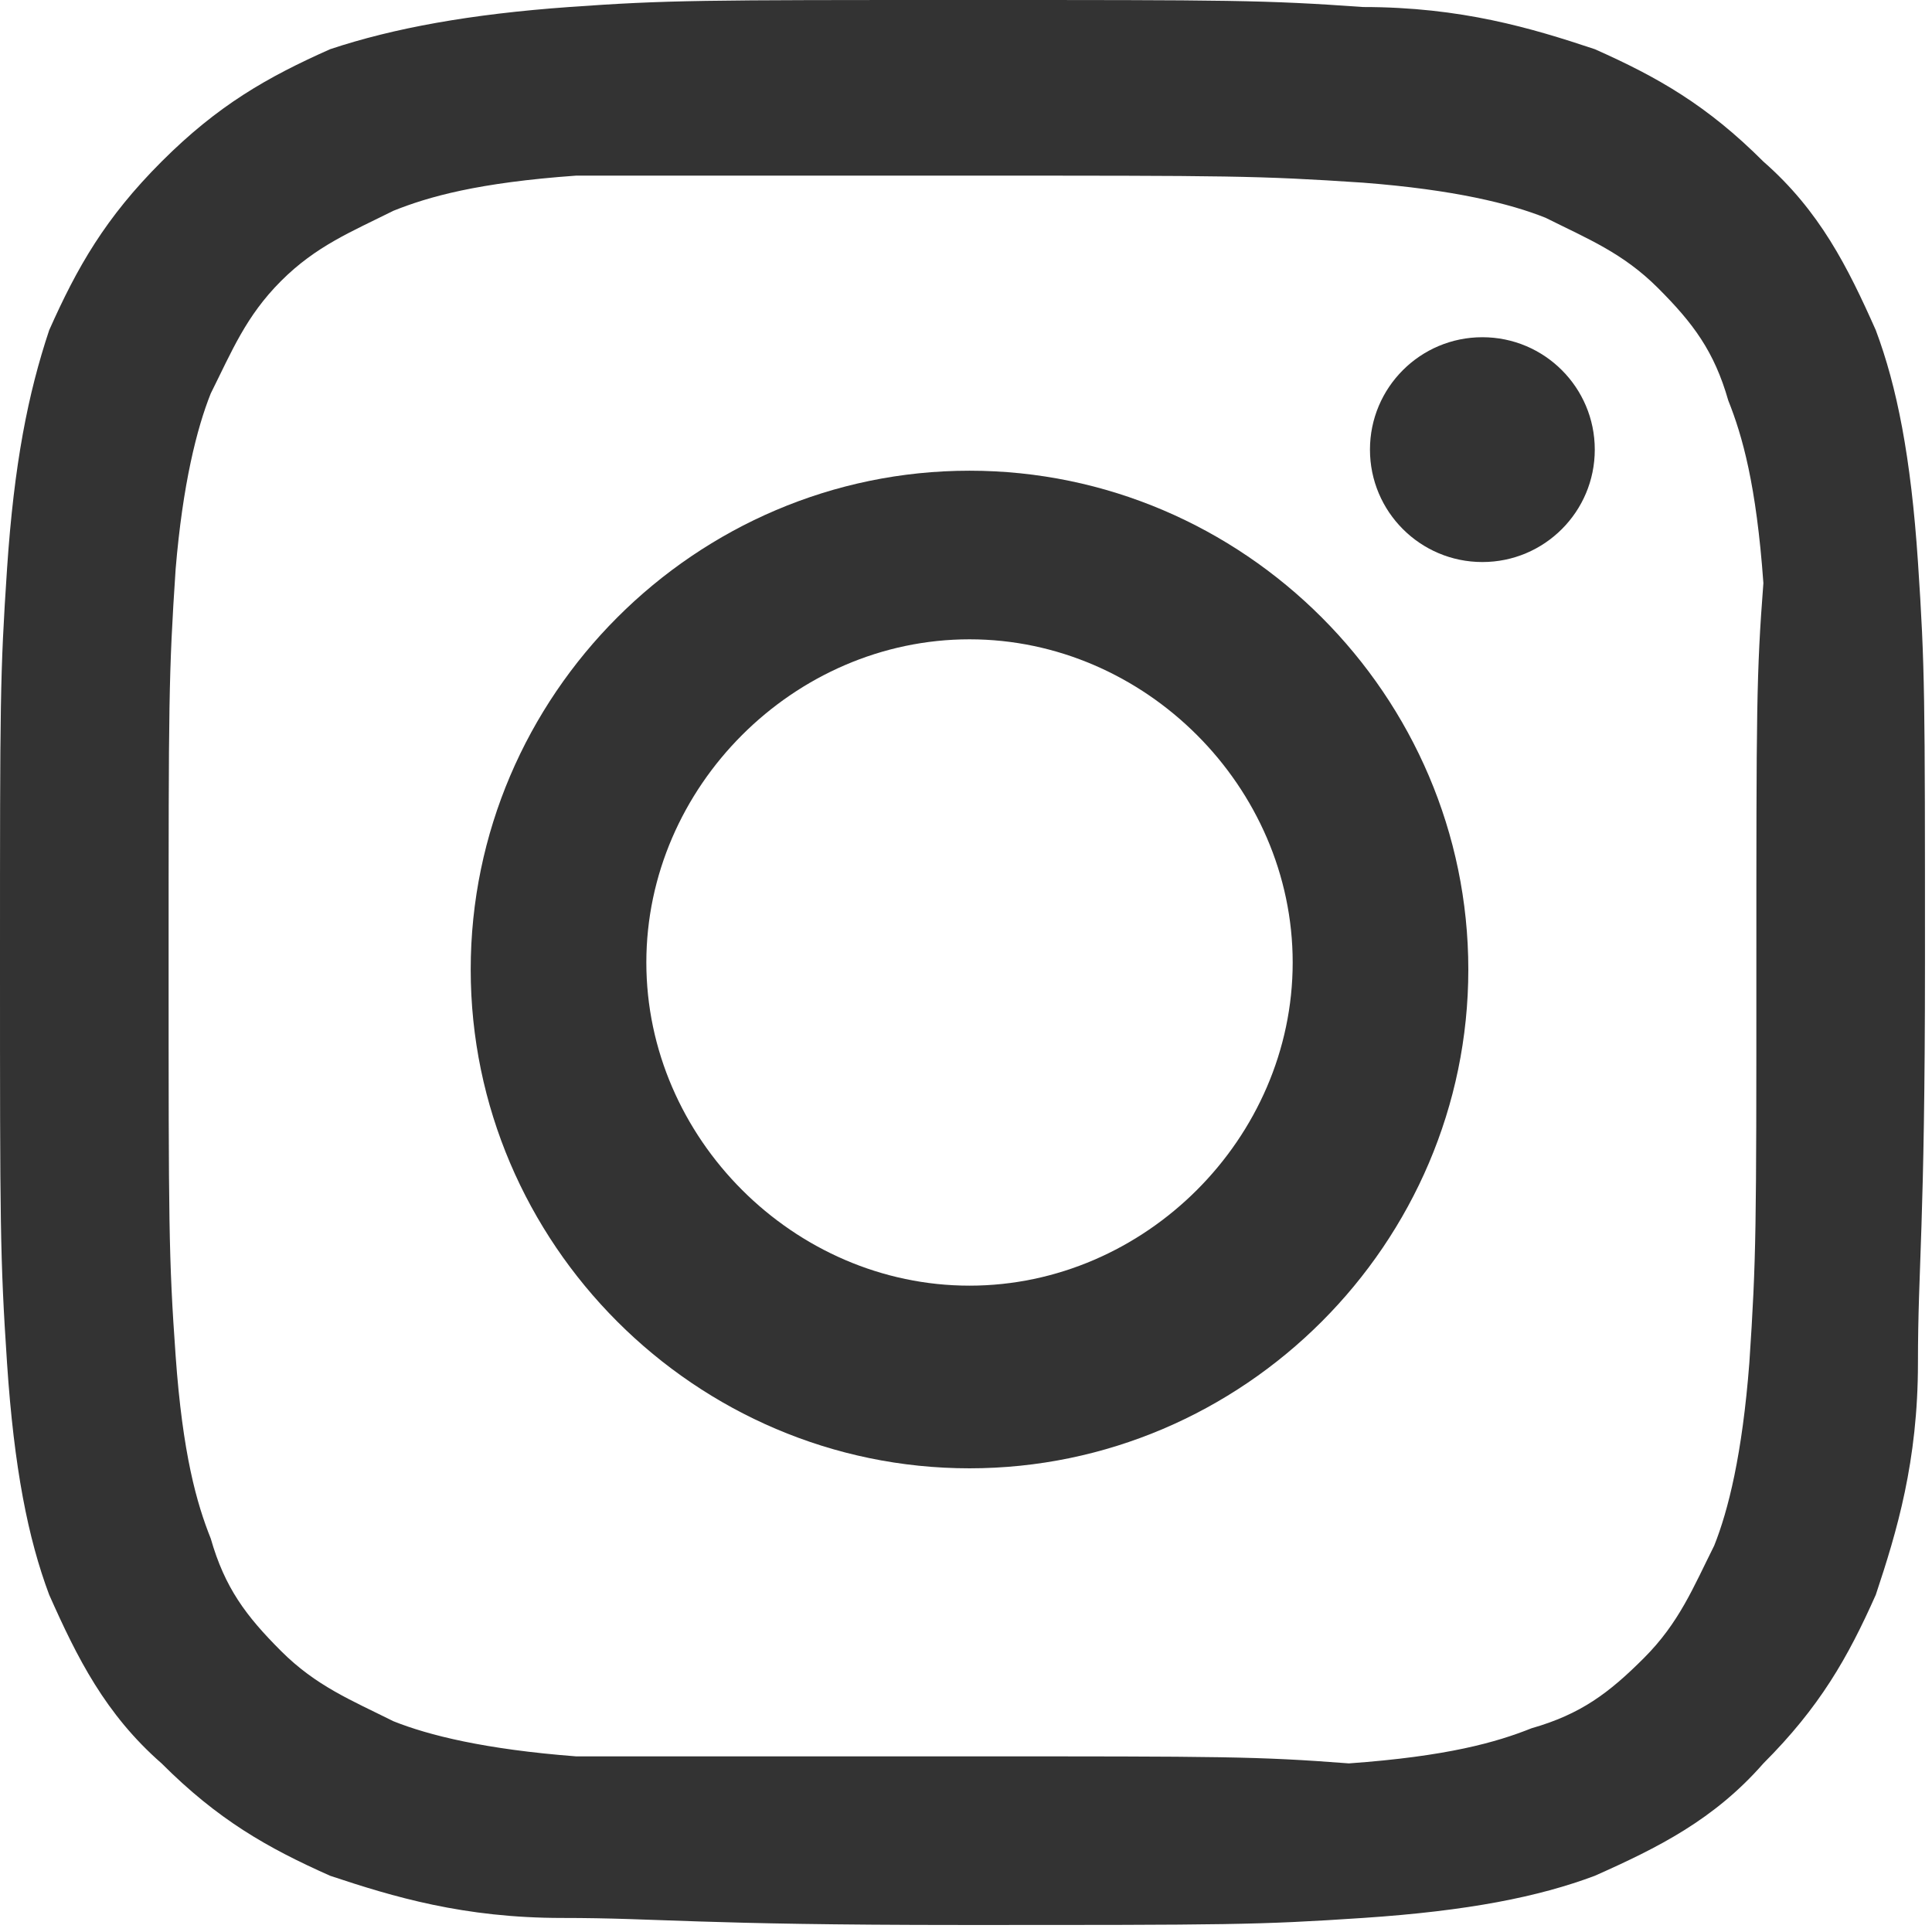<?xml version="1.0" encoding="utf-8"?>
<!-- Generator: Adobe Illustrator 20.1.0, SVG Export Plug-In . SVG Version: 6.00 Build 0)  -->
<svg version="1.1" id="Layer_1" xmlns="http://www.w3.org/2000/svg" xmlns:xlink="http://www.w3.org/1999/xlink" x="0px" y="0px"
	 width="27.5px" height="27.5px" viewBox="0 0 27.5 27.5" style="enable-background:new 0 0 27.5 27.5;" xml:space="preserve">
<style type="text/css">
	.st0{fill:#333333;}
</style>
<g id="Edges">
</g>
<g id="Symbol">
	<g>
		<path class="st0" d="M13.8,2.5c3.7,0,4.1,0,5.6,0.1c1.3,0.1,2.1,0.3,2.6,0.5c0.6,0.3,1.1,0.5,1.6,1s0.8,0.9,1,1.6
			c0.2,0.5,0.4,1.2,0.5,2.6C25,9.6,25,10.1,25,13.8s0,4.1-0.1,5.6c-0.1,1.3-0.3,2.1-0.5,2.6c-0.3,0.6-0.5,1.1-1,1.6
			c-0.5,0.5-0.9,0.8-1.6,1c-0.5,0.2-1.2,0.4-2.6,0.5C17.9,25,17.4,25,13.8,25S9.6,25,8.2,25c-1.3-0.1-2.1-0.3-2.6-0.5
			c-0.6-0.3-1.1-0.5-1.6-1c-0.5-0.5-0.8-0.9-1-1.6c-0.2-0.5-0.4-1.2-0.5-2.6c-0.1-1.4-0.1-1.9-0.1-5.6s0-4.1,0.1-5.6
			C2.6,6.9,2.8,6.1,3,5.6c0.3-0.6,0.5-1.1,1-1.6S5,3.3,5.6,3c0.5-0.2,1.2-0.4,2.6-0.5C9.6,2.5,10.1,2.5,13.8,2.5 M13.8,0
			C10,0,9.5,0,8.1,0.1S5.6,0.4,4.7,0.7C3.8,1.1,3.1,1.5,2.3,2.3C1.5,3.1,1.1,3.8,0.7,4.7C0.4,5.6,0.2,6.6,0.1,8.1S0,10,0,13.7
			s0,4.2,0.1,5.7c0.1,1.5,0.3,2.5,0.6,3.3c0.4,0.9,0.8,1.7,1.6,2.4c0.8,0.8,1.5,1.2,2.4,1.6c0.9,0.3,1.9,0.6,3.3,0.6
			s1.9,0.1,5.7,0.1s4.2,0,5.7-0.1c1.5-0.1,2.5-0.3,3.3-0.6c0.9-0.4,1.7-0.8,2.4-1.6c0.8-0.8,1.2-1.5,1.6-2.4
			c0.3-0.9,0.6-1.9,0.6-3.3s0.1-1.9,0.1-5.7s0-4.2-0.1-5.7c-0.1-1.5-0.3-2.5-0.6-3.3c-0.4-0.9-0.8-1.7-1.6-2.4
			c-0.8-0.8-1.5-1.2-2.4-1.6c-0.9-0.3-1.9-0.6-3.3-0.6C18,0,17.5,0,13.8,0L13.8,0z"/>
		<path class="st0" d="M13.8,6.7c-3.9,0-7.1,3.2-7.1,7.1s3.2,7.1,7.1,7.1s7.1-3.2,7.1-7.1S17.7,6.7,13.8,6.7z M13.8,18.3
			c-2.5,0-4.6-2.1-4.6-4.6s2.1-4.6,4.6-4.6s4.6,2.1,4.6,4.6S16.3,18.3,13.8,18.3z"/>
		<circle class="st0" cx="21.1" cy="6.4" r="1.6"/>
	</g>
</g>
</svg>
